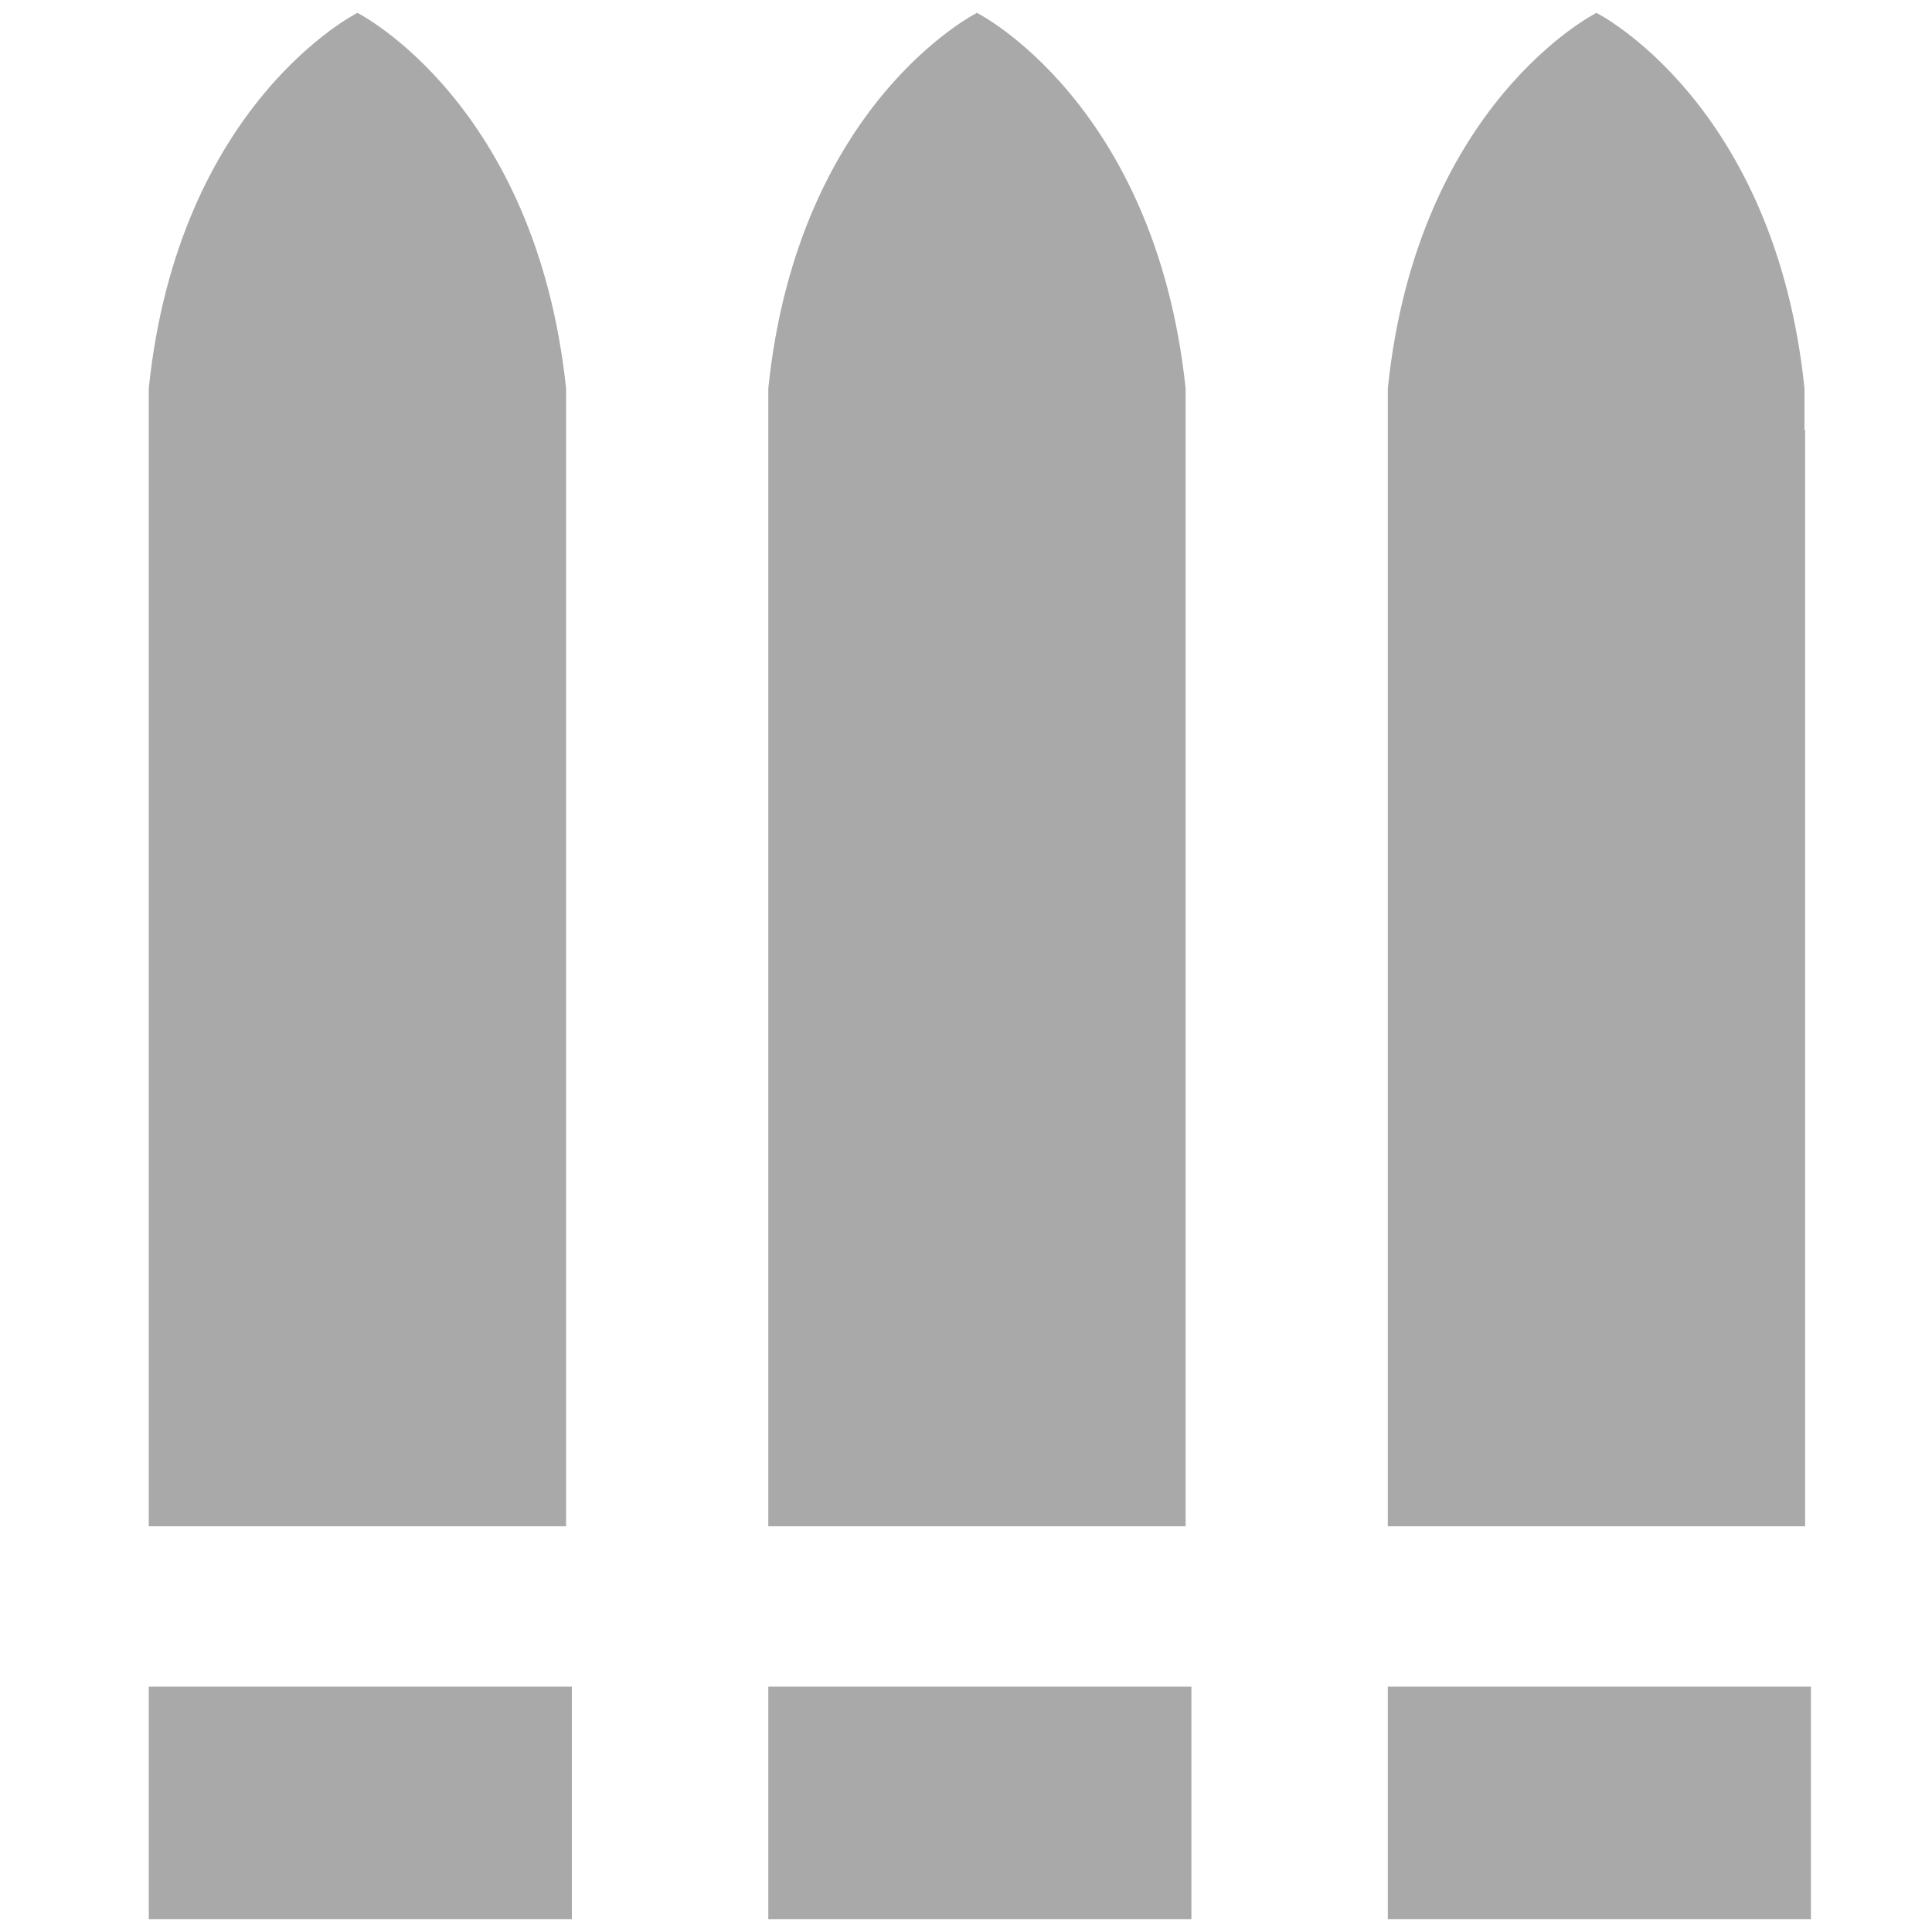 <?xml version="1.0" encoding="utf-8"?>
<!-- Generator: Adobe Illustrator 21.0.0, SVG Export Plug-In . SVG Version: 6.00 Build 0)  -->
<svg version="1.1" id="Слой_1" xmlns="http://www.w3.org/2000/svg" xmlns:xlink="http://www.w3.org/1999/xlink" x="0px" y="0px"
     viewBox="0 0 300 300" style="enable-background:new 0 0 300 300;" xml:space="preserve">
<style type="text/css">
    .st0{fill:#A9A9A9;}
</style>
<g>
    <rect x="23.1" y="261.9" class="st0" width="65.7" height="36.1"/>
    <path class="st0" d="M87.9,66.8c0,0,0-4.6,0-6.5C83.2,15.9,55.5,2,55.5,2S27.7,15.9,23.1,60.3c0,1.8,0,6.5,0,6.5v170.2h32.4h32.4
        V66.8z"/>
</g>
<g>
    <rect x="119.3" y="261.9" class="st0" width="65.7" height="36.1"/>
    <path class="st0" d="M184.1,66.8c0,0,0-4.6,0-6.5C179.4,15.9,151.7,2,151.7,2s-27.8,13.9-32.4,58.3c0,1.8,0,6.5,0,6.5v170.2h32.4
        h32.4V66.8z"/>
</g>
<g>
    <rect x="215.5" y="261.9" class="st0" width="65.7" height="36.1"/>
    <path class="st0" d="M280.2,66.8c0,0,0-4.6,0-6.5C275.6,15.9,247.9,2,247.9,2s-27.8,13.9-32.4,58.3c0,1.8,0,6.5,0,6.5v170.2h32.4
        h32.4V66.8z"/>
</g>
</svg>
